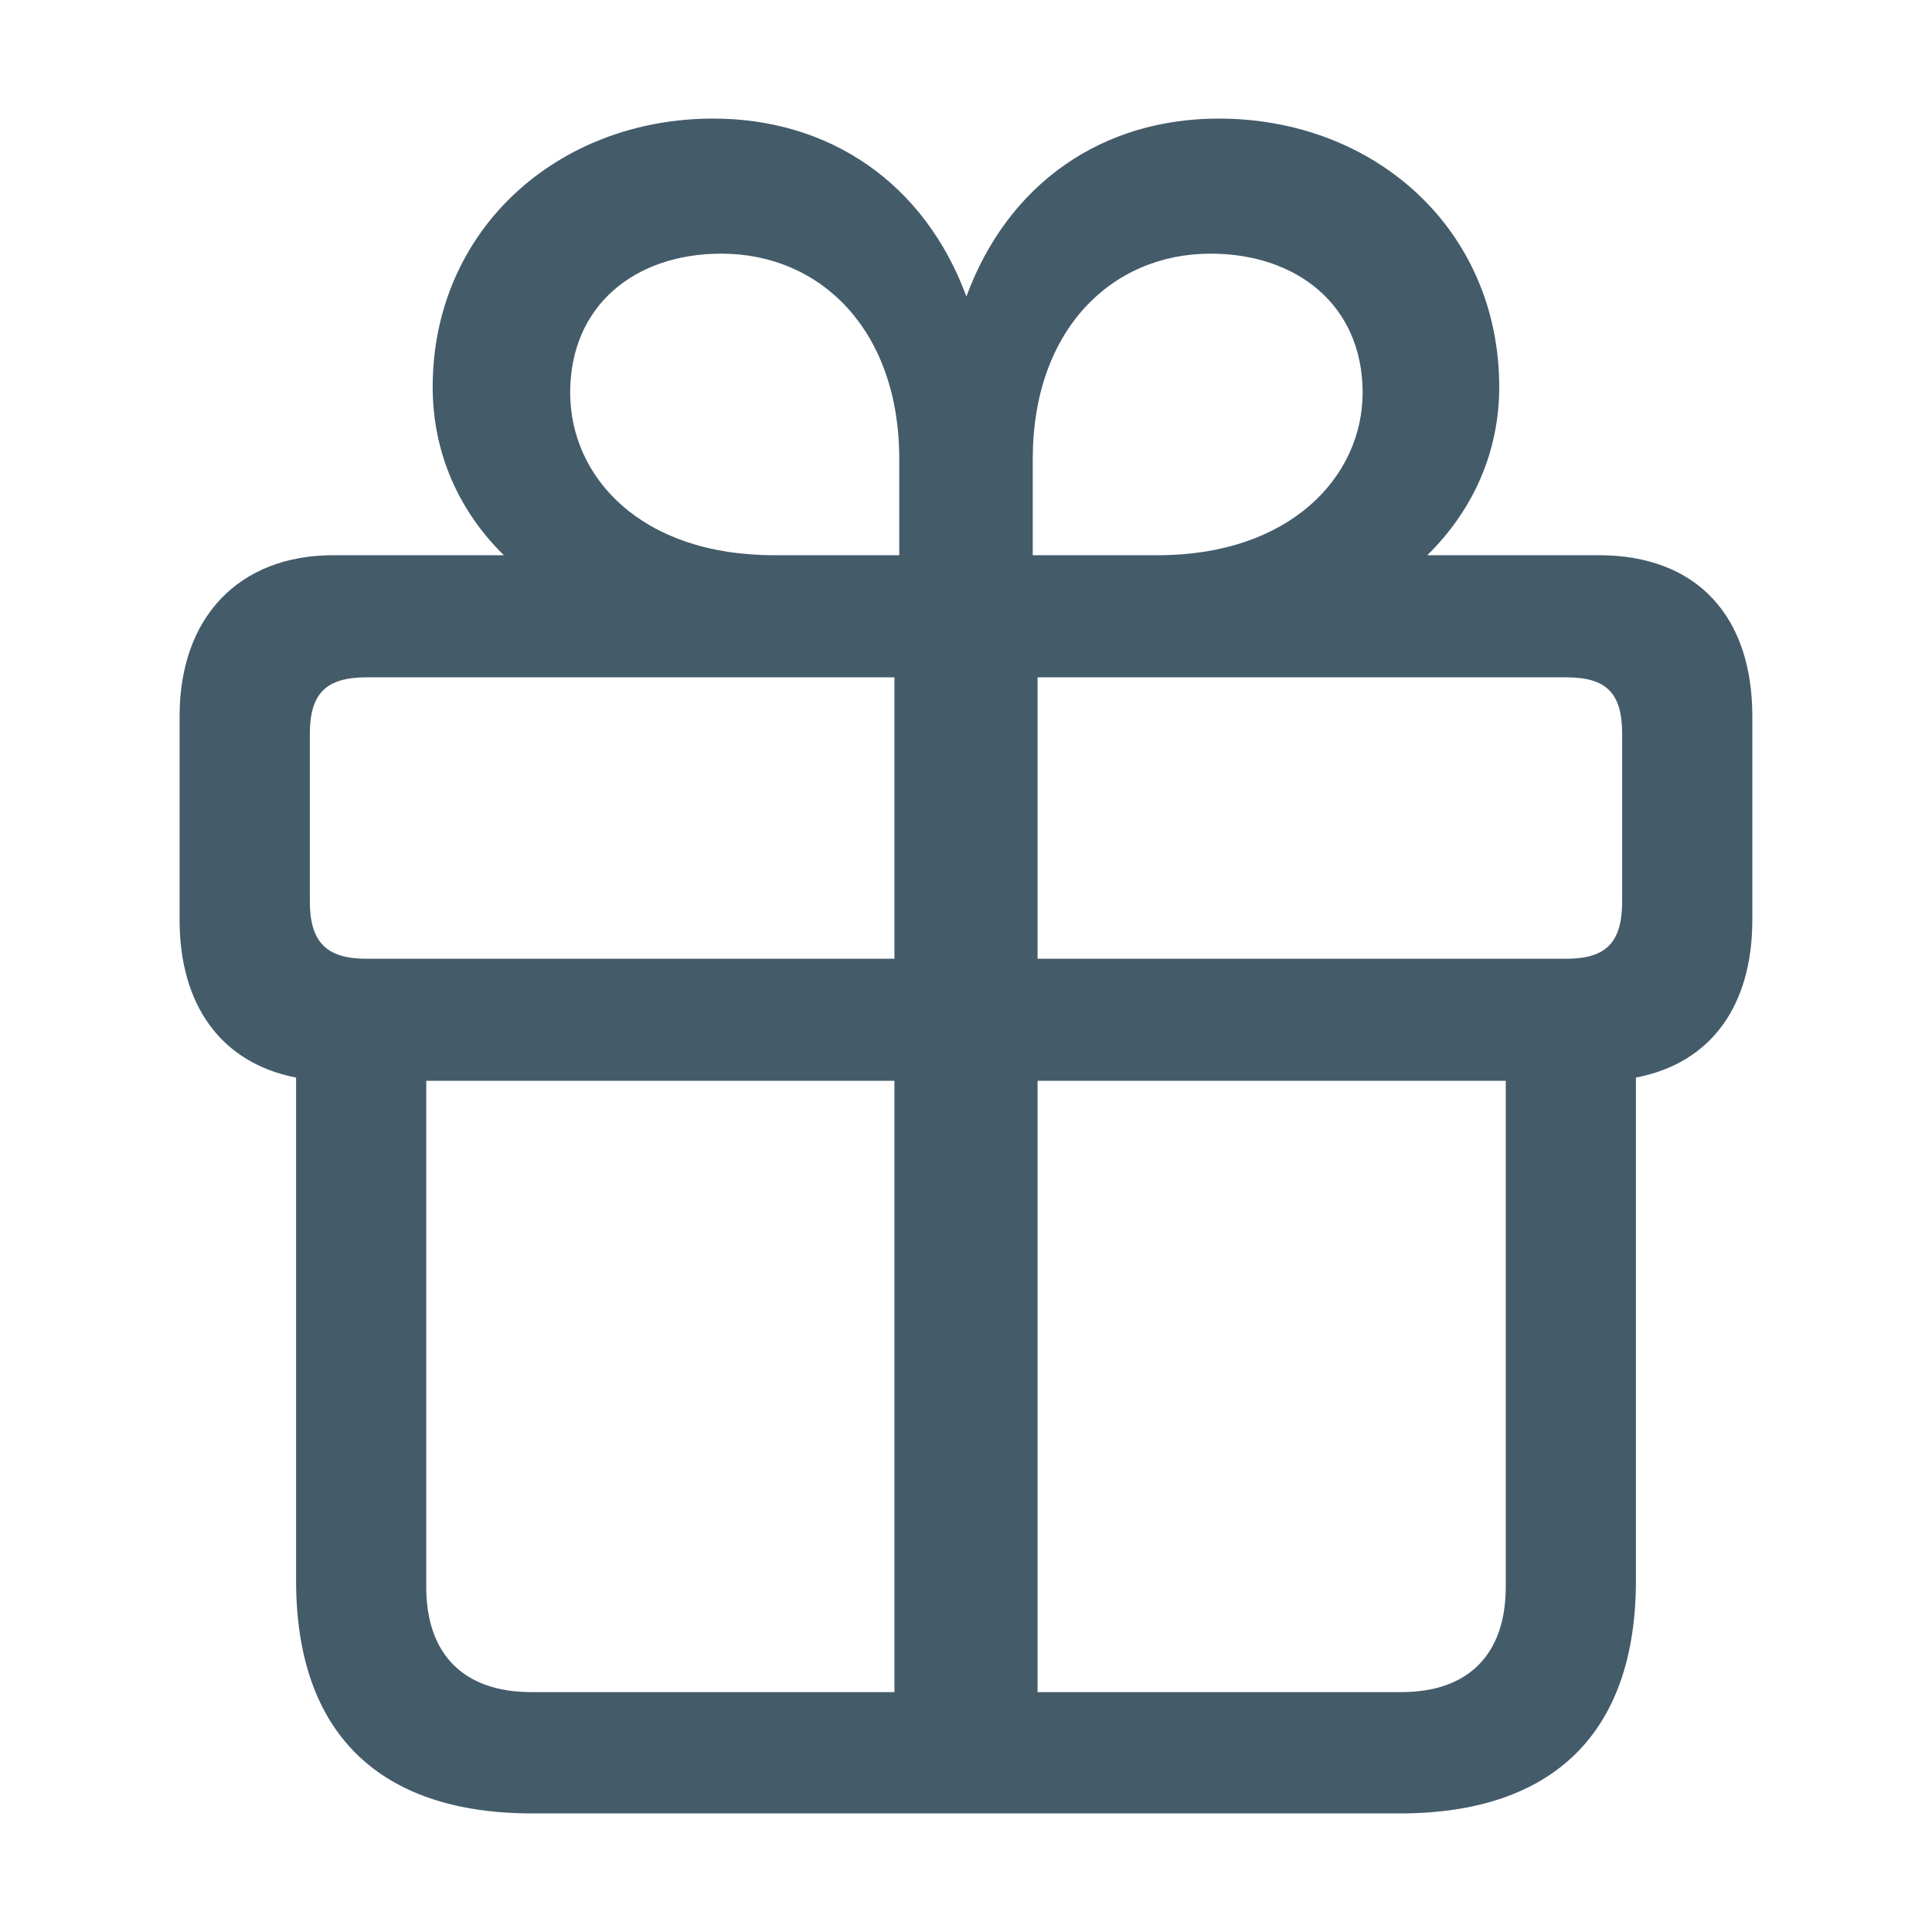 <svg width="24" height="24" viewBox="0 0 24 24" fill="none" xmlns="http://www.w3.org/2000/svg">
<path d="M4.14 6.897C2.965 6.897 2.231 7.671 2.231 8.896V11.428C2.231 12.482 2.744 13.205 3.678 13.386V19.634C3.678 21.532 4.712 22.527 6.611 22.527H17.389C19.287 22.527 20.322 21.532 20.322 19.634V13.386C21.266 13.205 21.768 12.482 21.768 11.428V8.896C21.768 7.671 21.095 6.897 19.86 6.897H17.73C18.293 6.345 18.624 5.622 18.624 4.808C18.624 2.859 17.087 1.473 15.139 1.473C13.702 1.473 12.527 2.267 12.005 3.683C11.482 2.267 10.297 1.473 8.861 1.473C6.922 1.473 5.375 2.859 5.375 4.808C5.375 5.622 5.697 6.345 6.259 6.897H4.14ZM9.614 6.897C7.957 6.897 7.083 5.923 7.083 4.878C7.083 3.794 7.887 3.151 8.961 3.151C10.197 3.151 11.171 4.105 11.171 5.702V6.897H9.614ZM14.386 6.897H12.829V5.702C12.829 4.105 13.803 3.151 15.038 3.151C16.113 3.151 16.927 3.794 16.927 4.878C16.927 5.923 16.023 6.897 14.386 6.897ZM4.552 8.414H11.111V11.91H4.552C4.05 11.91 3.849 11.699 3.849 11.196V9.117C3.849 8.615 4.05 8.414 4.552 8.414ZM19.458 8.414C19.96 8.414 20.151 8.615 20.151 9.117V11.196C20.151 11.699 19.96 11.91 19.458 11.91H12.889V8.414H19.458ZM6.601 21.02C5.757 21.02 5.295 20.548 5.295 19.714V13.426H11.111V21.02H6.601ZM18.705 19.714C18.705 20.548 18.243 21.02 17.409 21.02H12.889V13.426H18.705V19.714Z" fill="#445B6A"/>
</svg>
